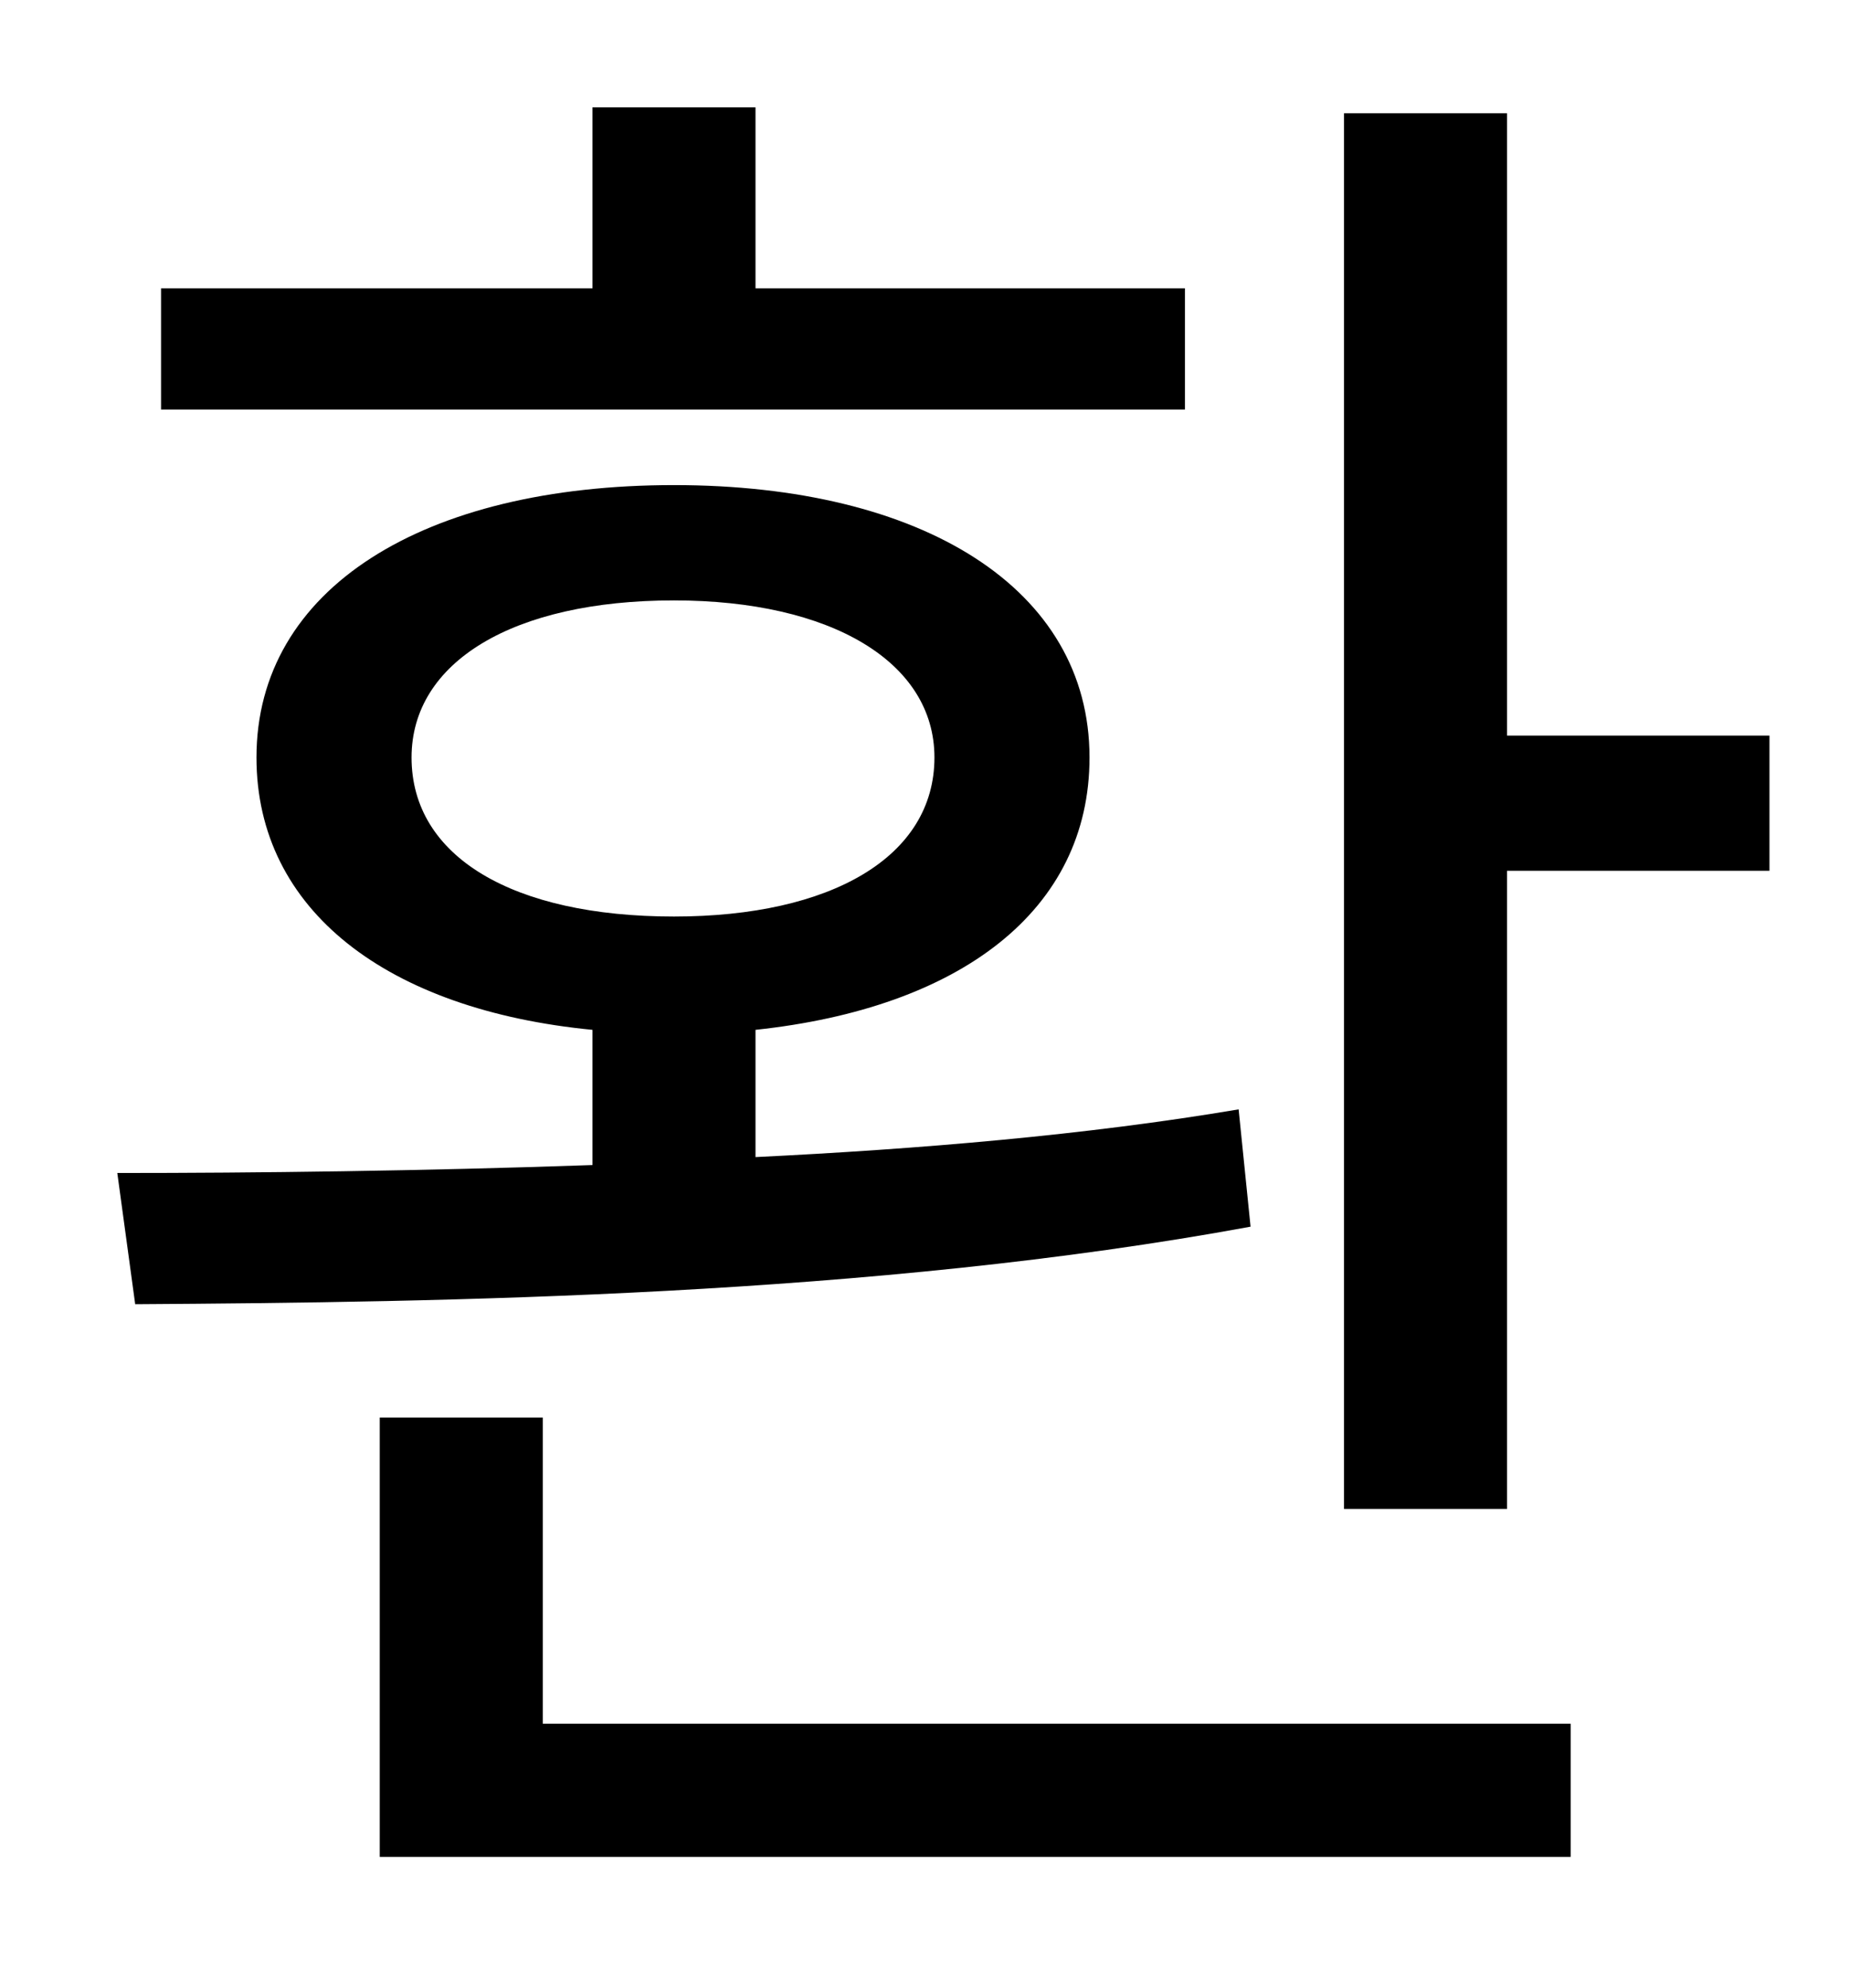 <?xml version="1.0" standalone="no"?>
<!DOCTYPE svg PUBLIC "-//W3C//DTD SVG 1.1//EN" "http://www.w3.org/Graphics/SVG/1.1/DTD/svg11.dtd" >
<svg xmlns="http://www.w3.org/2000/svg" xmlns:xlink="http://www.w3.org/1999/xlink" version="1.1" viewBox="-10 0 930 1000">
   <path fill="currentColor"
d="M586 145v61h-515v-61h217v-91h82v91h216zM197 381c0 50 51 80 132 80c79 0 131 -30 131 -80c0 -48 -52 -79 -131 -79c-81 0 -132 31 -132 79zM613 558l6 59c-190 35 -405 38 -561 39l-9 -66c70 0 153 -1 239 -4v-68c-103 -10 -169 -60 -169 -137c0 -85 84 -137 210 -137
c125 0 209 52 209 137c0 77 -65 126 -168 137v64c82 -4 166 -11 243 -24zM263 713v154h517v67h-599v-221h82zM748 370h132v68h-132v321h-82v-702h82v313z" />
</svg>
